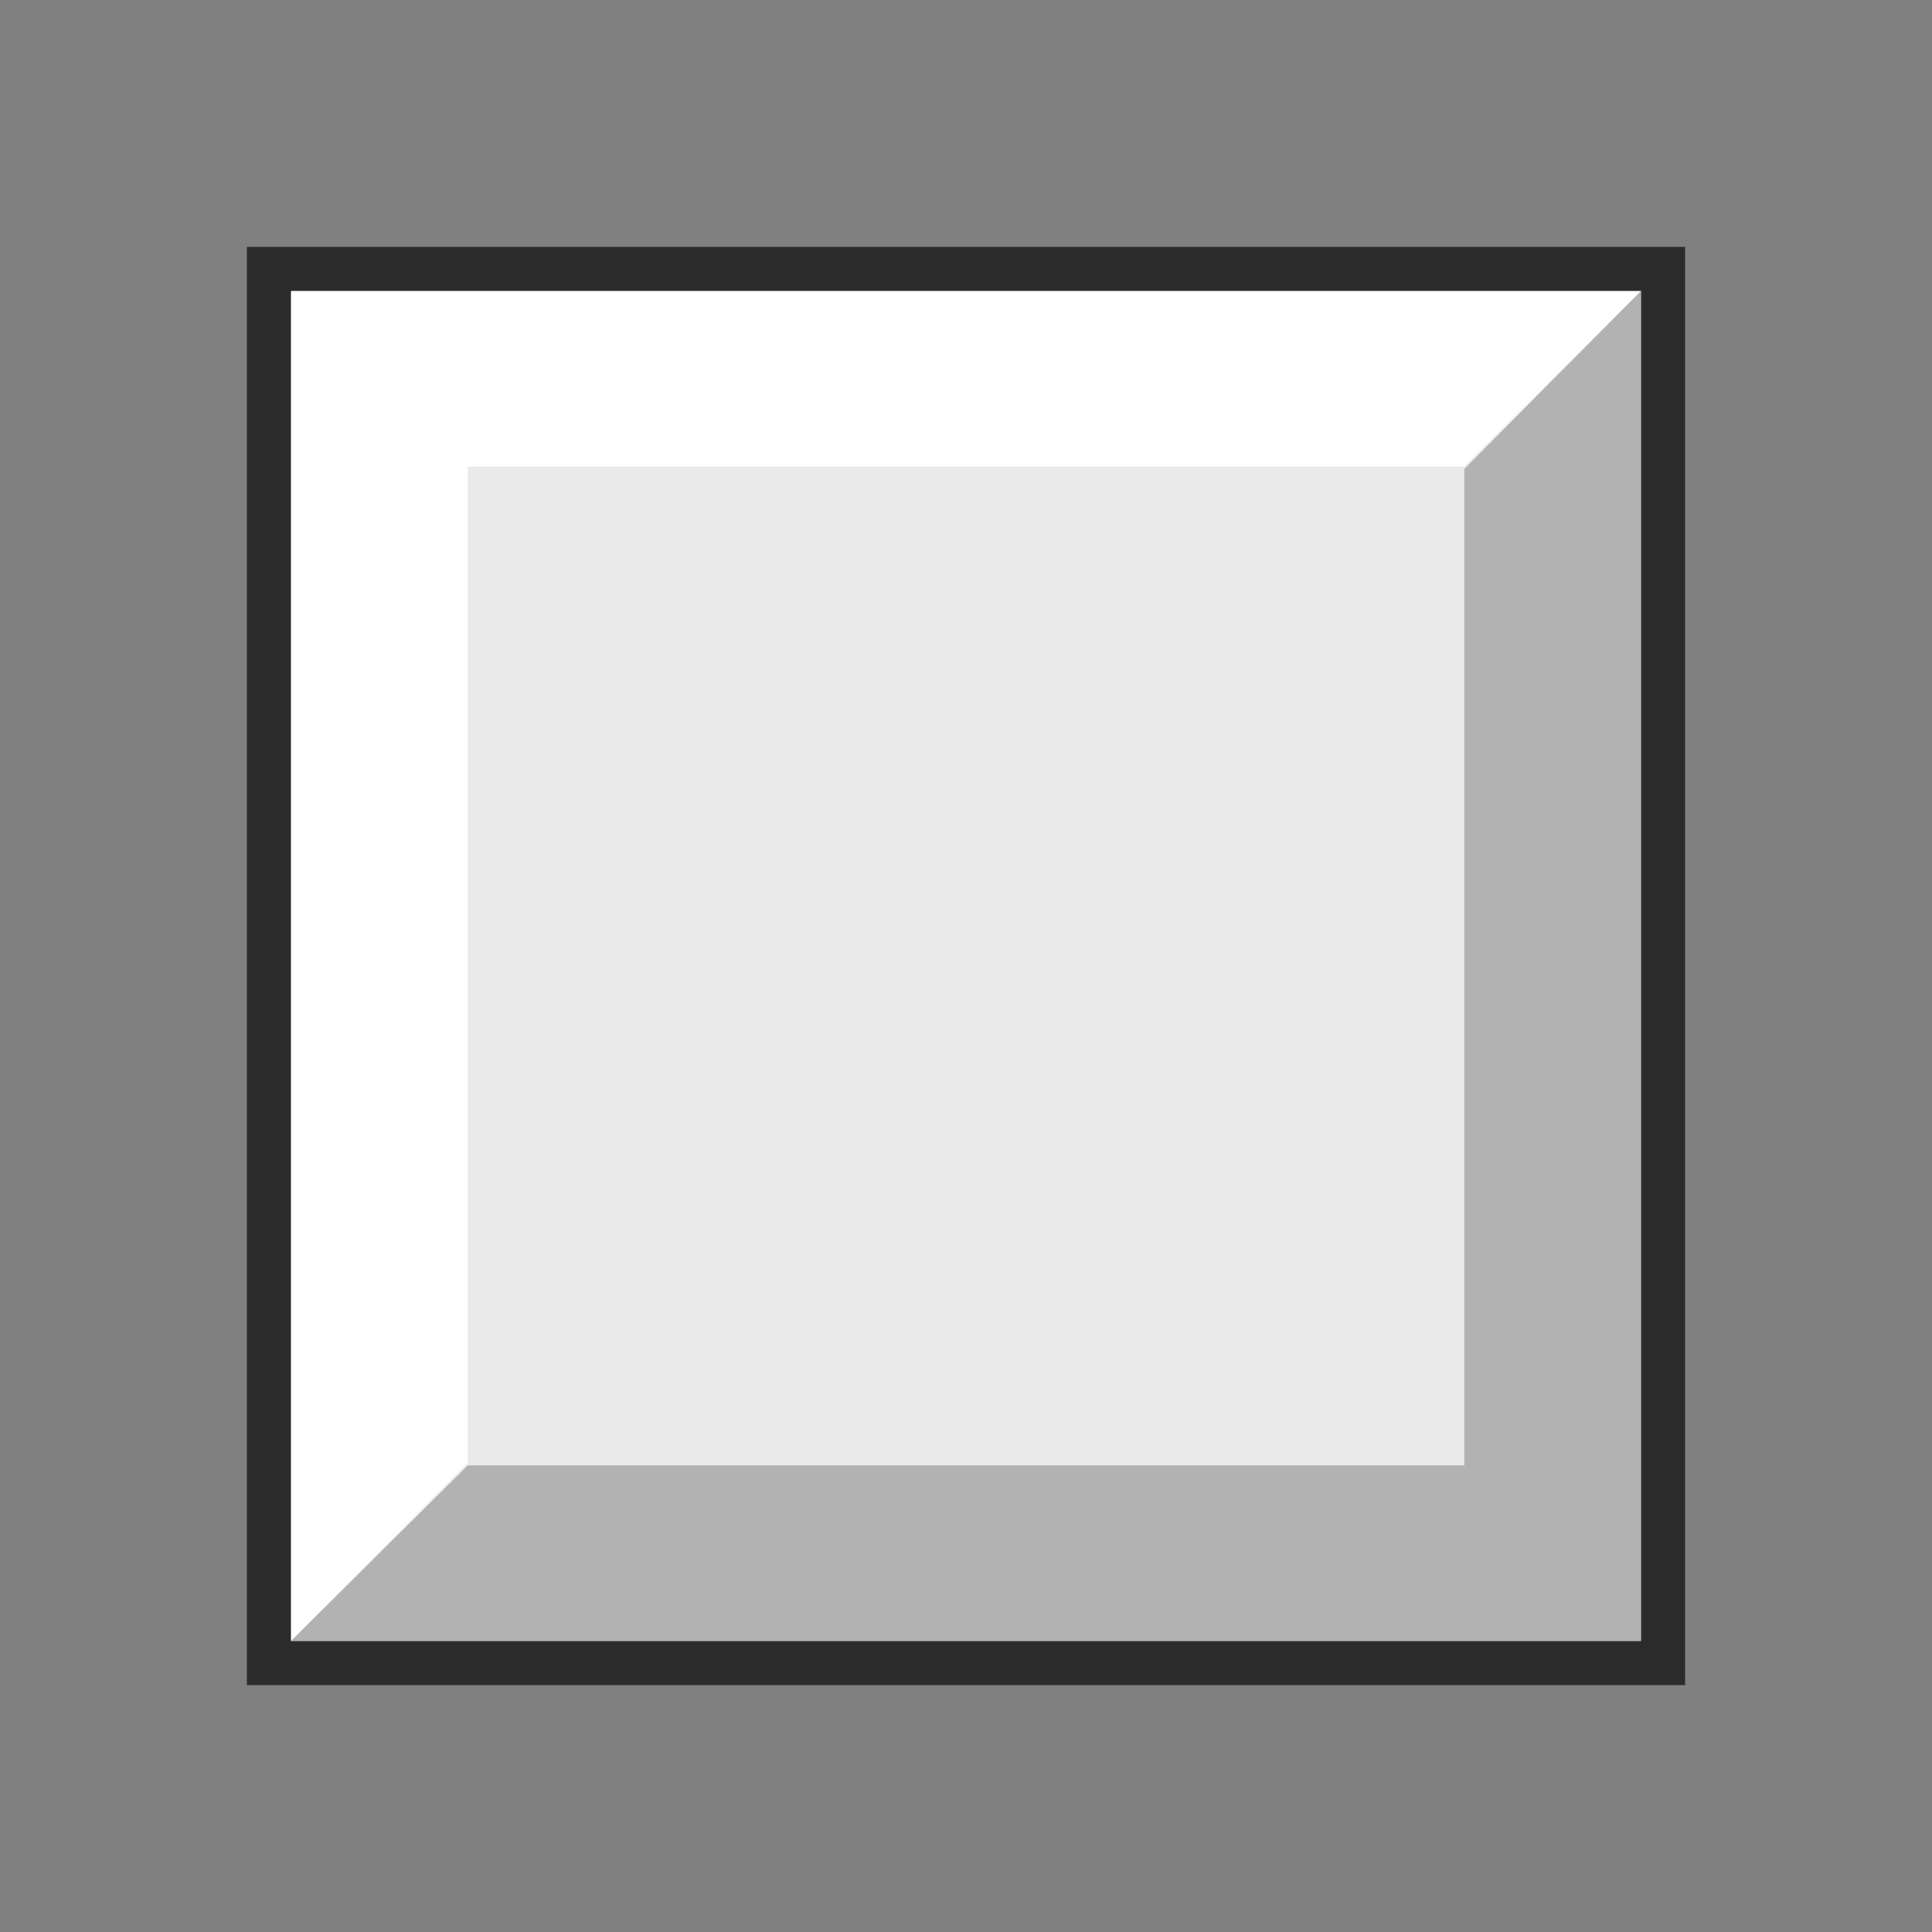 <?xml version="1.0" encoding="UTF-8"?>
<!-- Generated by phantom_svg. -->
<svg id="phantom_svg" width="64px" height="64px" xmlns="http://www.w3.org/2000/svg" xmlns:xlink="http://www.w3.org/1999/xlink" version="1.1">
  <rect width="100%" height="100%" fill="#808080" stroke="none"/>
  <defs>
    <!-- Images. -->
    <svg id="frame0" viewBox="0 0 64 64" preserveAspectRatio="none" xmlns="http://www.w3.org/2000/svg" xmlns:xlink="http://www.w3.org/1999/xlink" xmlns:dc="http://purl.org/dc/elements/1.1/" xmlns:cc="http://creativecommons.org/ns#" xmlns:rdf="http://www.w3.org/1999/02/22-rdf-syntax-ns#" xmlns:svg="http://www.w3.org/2000/svg" xmlns:sodipodi="http://sodipodi.sourceforge.net/DTD/sodipodi-0.dtd" xmlns:inkscape="http://www.inkscape.org/namespaces/inkscape">
      <defs id="frame0_defs17"/>
      <sodipodi:namedview pagecolor="#ffffff" bordercolor="#666666" borderopacity="1" objecttolerance="10" gridtolerance="10" guidetolerance="10" inkscape:pageopacity="0" inkscape:pageshadow="2" inkscape:window-width="640" inkscape:window-height="480" id="frame0_namedview15"/>
      <g id="frame0_g3">
        <g id='frame0_g5'>
          <path style='fill:#2B2B2B;' d='M55.821,55.821H8.179V8.179h47.642V55.821z M11.106,52.894    h41.788V11.106H11.106V52.894z' id='frame0_path7'/>
          <rect x='9.643' y='9.643' style='fill:#EAEAEA;' width='44.715' height='44.715' id='frame0_rect9'/>
        </g>
        <polygon style='fill:#FFFFFF;' points='9.643,9.643 9.643,54.357 15.497,48.461 15.497,15.456    48.506,15.456 54.357,9.643  ' id='frame0_polygon11'/>
        <polygon style='fill:#B2B2B3;' points='54.357,54.357 54.357,9.643 48.506,15.537 48.506,48.544    15.497,48.544 9.643,54.357  ' id='frame0_polygon13'/>
      </g>
    </svg>
    <!-- Animation. -->
    <symbol id="animation">
      <use xlink:href="#frame0" visibility="hidden">
        <set id="frame0_anim" attributeName="visibility" to="visible" begin="0s;frame0_anim.end" dur="0.1s"/>
      </use>
    </symbol>
  </defs>
  <!-- Main control. -->
  <animate id="controller" begin="0s" dur="0.1s" repeatCount="indefinite"/>
  <use xlink:href="#frame0">
    <set attributeName="xlink:href" to="#animation" begin="controller.begin"/>
    <set attributeName="xlink:href" to="#frame0" begin="controller.end"/>
  </use>
</svg>